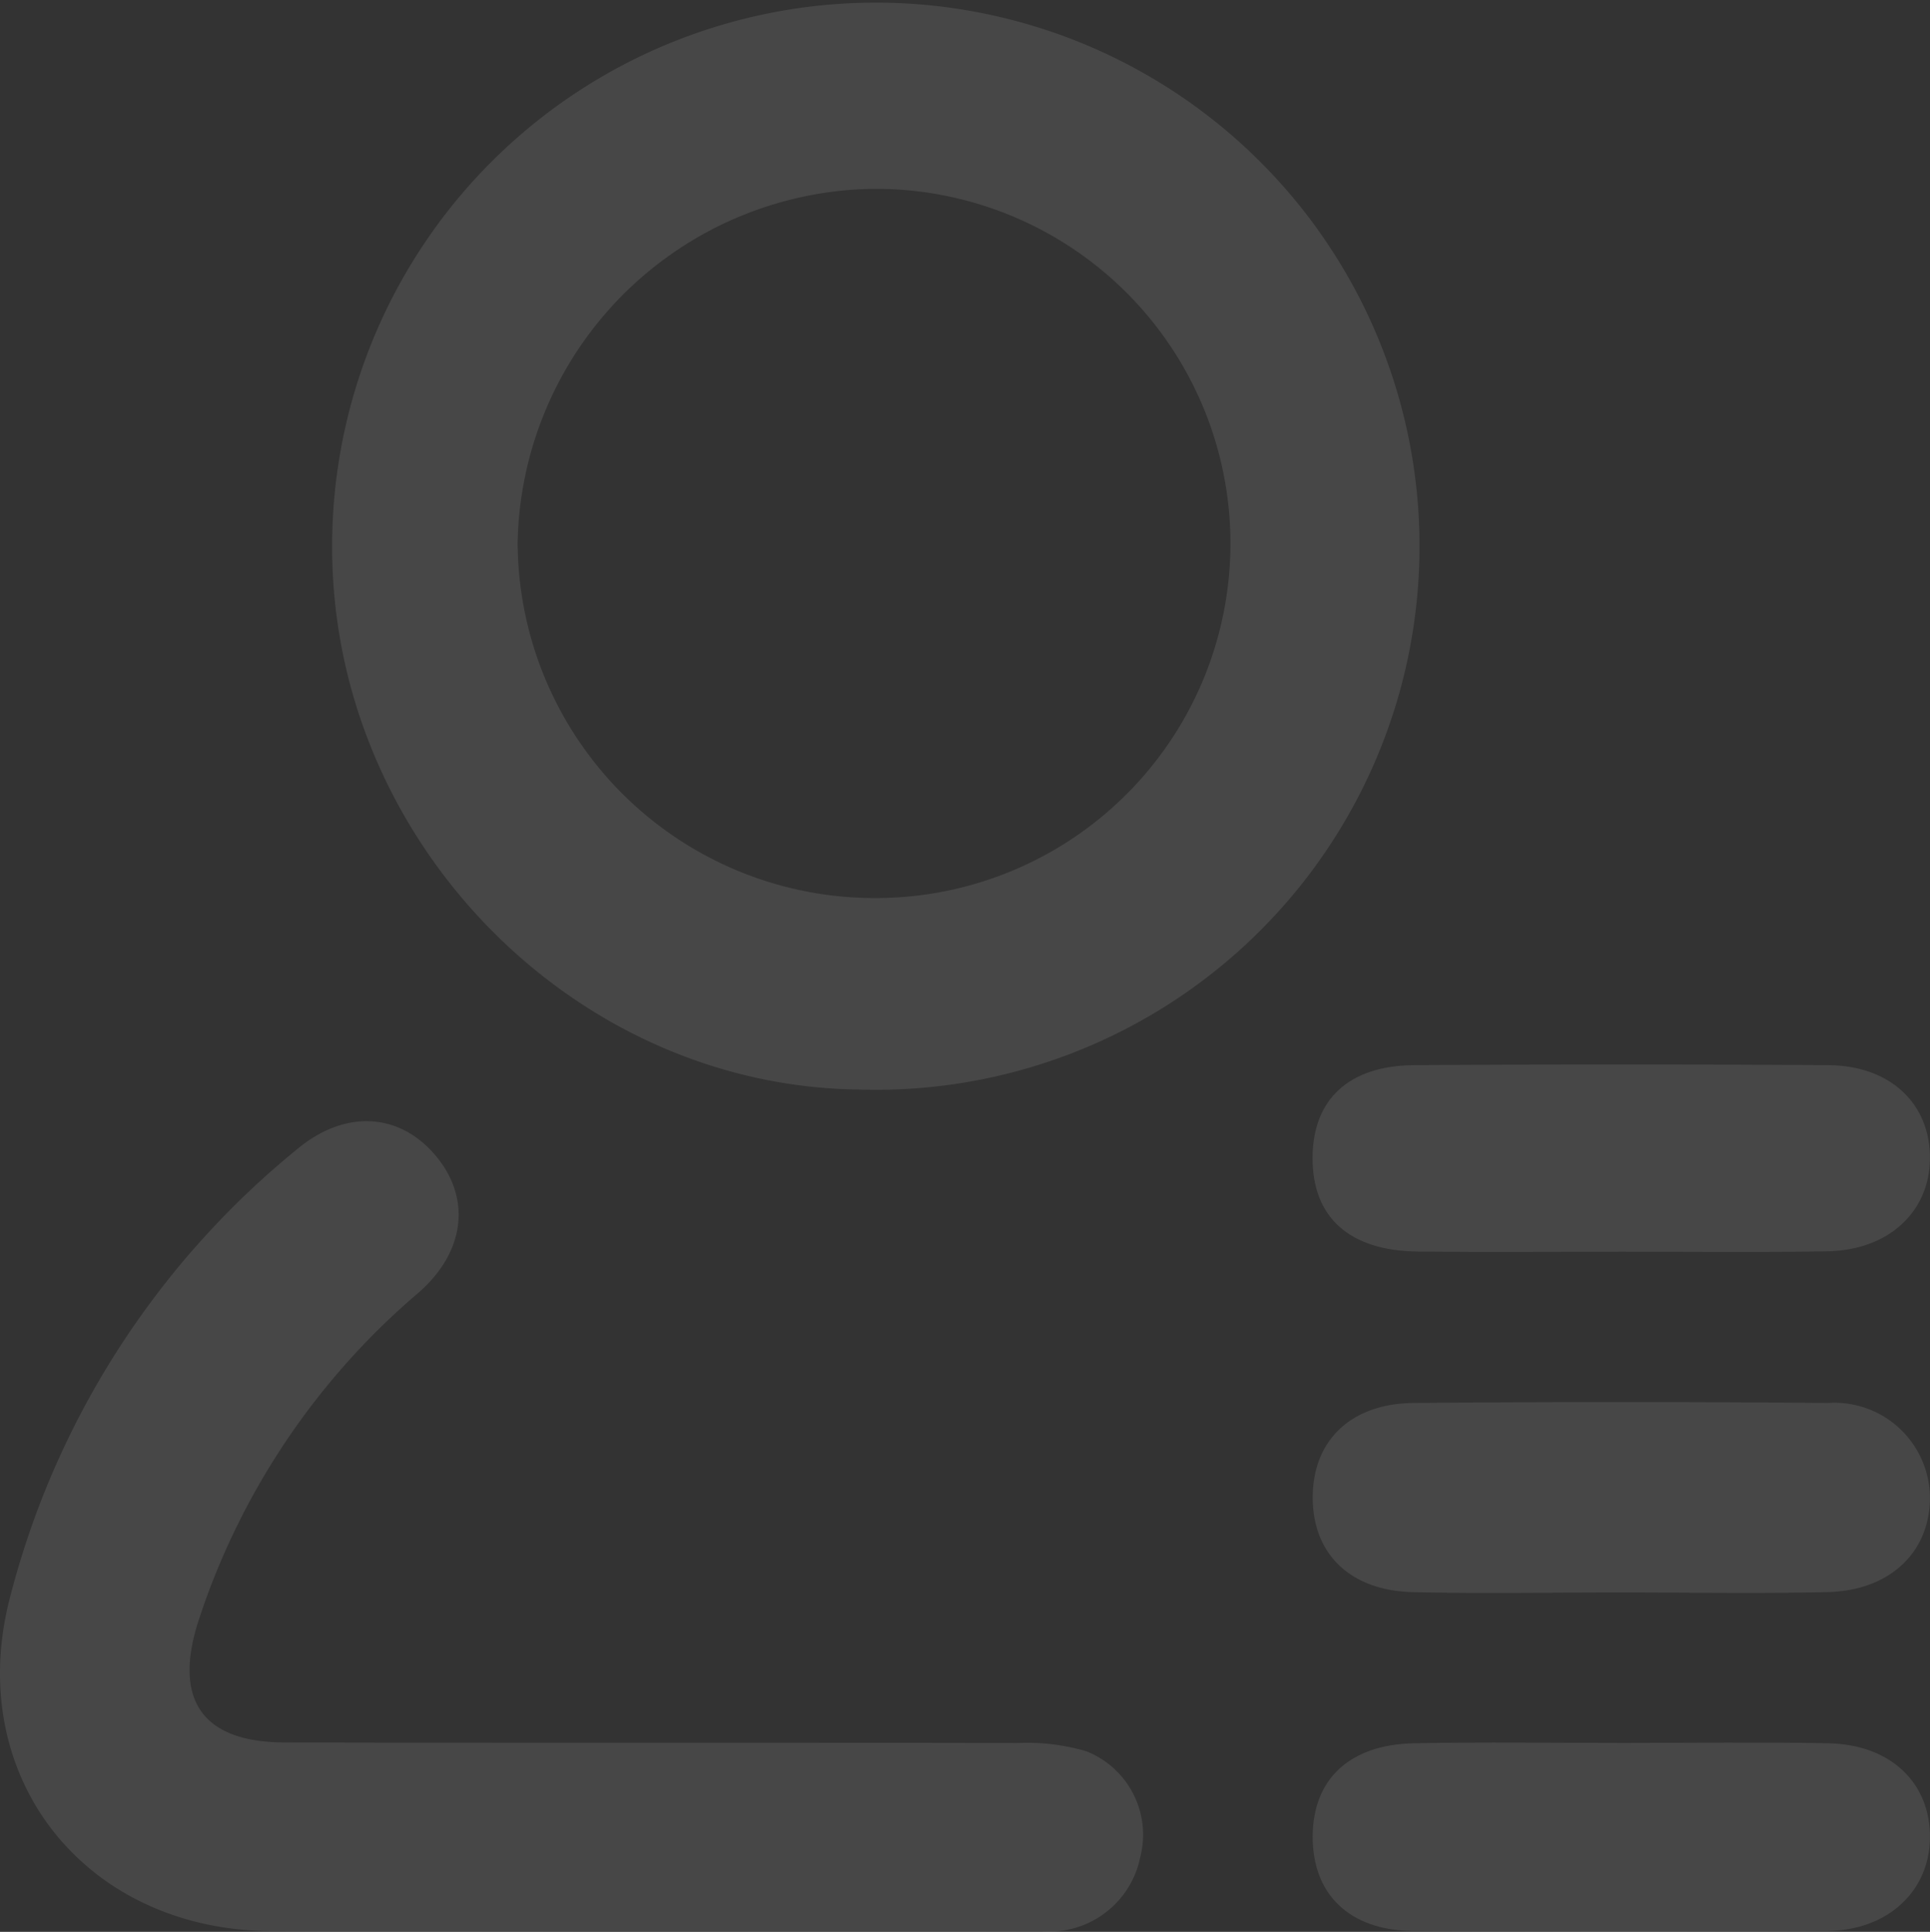<svg xmlns="http://www.w3.org/2000/svg" width="81.218" height="81.309" viewBox="0 0 81.218 81.309">
  <rect x="0" y="0" width="81.218" height="81.309" fill="#333333" stroke="none"/>
  <g id="setup_bg" opacity="0.1">
    <path id="Path_87" data-name="Path 87" d="M217.91,146.885a22.879,22.879,0,1,1,22.19,22.968C227.957,169.722,217.828,159.237,217.91,146.885Zm22.853,14.908a14.925,14.925,0,1,0-.148-29.849,15.18,15.18,0,0,0-14.9,14.917A15.022,15.022,0,0,0,240.763,161.793Z" transform="translate(-203.932 -123.995)" fill="#fff"/>
    <path id="Path_88" data-name="Path 88" d="M214.154,262c-5.217,0-10.433.03-15.65-.006-7.739-.055-12.841-6.4-10.993-13.882a35.79,35.79,0,0,1,12.081-18.992c2.035-1.723,4.324-1.574,5.843.2s1.316,4.058-.7,5.811a30.584,30.584,0,0,0-9.231,13.74c-1.1,3.351.1,5.174,3.6,5.182,10.282.026,20.564,0,30.846.025a8.817,8.817,0,0,1,2.9.348,3.777,3.777,0,0,1,2.267,4.451A3.908,3.908,0,0,1,230.939,262C225.344,262.015,219.749,262,214.154,262Z" transform="translate(-187.132 -180.716)" fill="#fff"/>
    <path id="Path_89" data-name="Path 89" d="M321.589,261.942c-2.868,0-5.737.052-8.6-.013-2.653-.06-4.231-1.611-4.228-3.991s1.595-3.949,4.252-3.972q8.715-.076,17.432,0a4.022,4.022,0,0,1,4.291,3.993c-.007,2.294-1.689,3.907-4.316,3.968C327.476,261.993,324.532,261.94,321.589,261.942Z" transform="translate(-253.52 -194.917)" fill="#fff"/>
    <path id="Path_90" data-name="Path 90" d="M321.855,285.5c2.867,0,5.734-.042,8.6.014,2.62.051,4.295,1.655,4.281,3.964-.014,2.256-1.767,3.918-4.337,3.937q-8.712.063-17.424,0c-2.683-.023-4.228-1.563-4.216-3.984.012-2.4,1.546-3.864,4.273-3.917C315.971,285.456,318.914,285.5,321.855,285.5Z" transform="translate(-253.52 -212.142)" fill="#fff"/>
    <path id="Path_91" data-name="Path 91" d="M321.787,230.522c-2.866,0-5.732.023-8.6-.006-2.893-.029-4.451-1.448-4.435-3.967.016-2.433,1.523-3.86,4.281-3.879q8.71-.058,17.421,0c2.614.017,4.3,1.628,4.279,3.937-.017,2.258-1.764,3.865-4.351,3.9C327.52,230.553,324.653,230.521,321.787,230.522Z" transform="translate(-253.518 -177.84)" fill="#fff"/>
  </g>
</svg>
